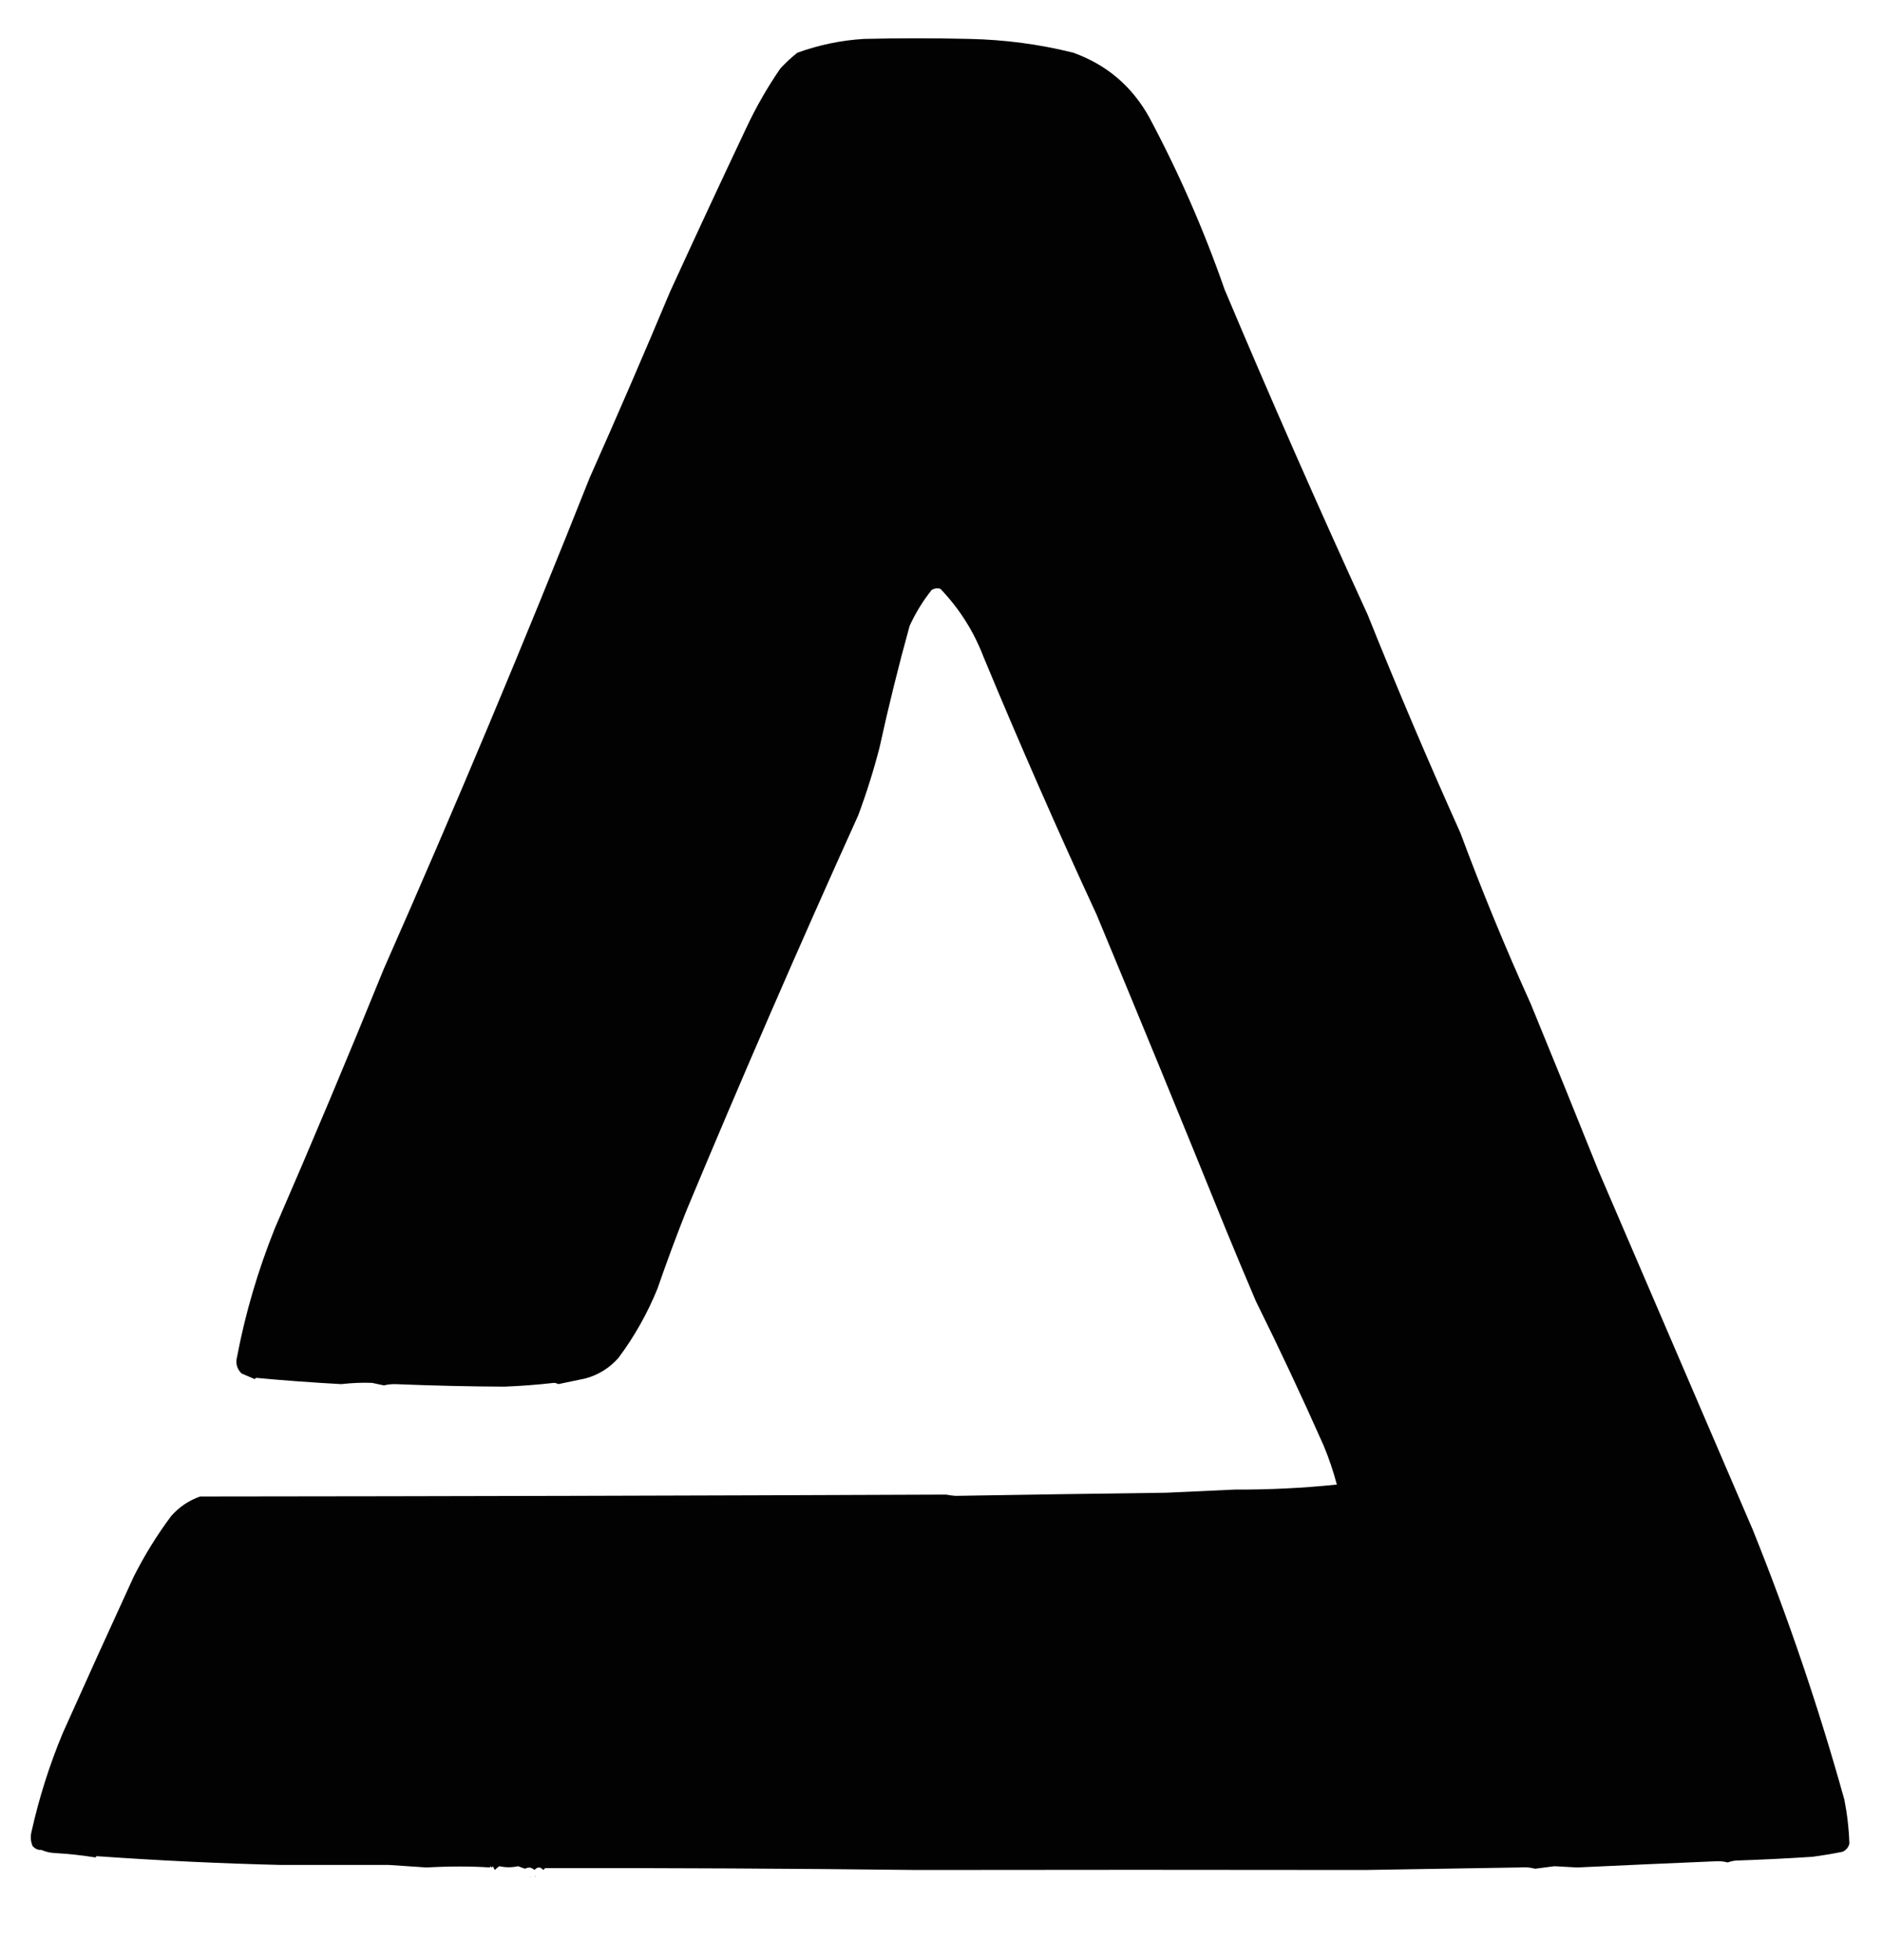 <?xml version="1.0" encoding="UTF-8"?>
<!DOCTYPE svg PUBLIC "-//W3C//DTD SVG 1.1//EN" "http://www.w3.org/Graphics/SVG/1.1/DTD/svg11.dtd">
<svg xmlns="http://www.w3.org/2000/svg" version="1.1" width="1500px" height="1561px" style="shape-rendering:geometricPrecision; text-rendering:geometricPrecision; image-rendering:optimizeQuality; fill-rule:evenodd; clip-rule:evenodd" xmlns:xlink="http://www.w3.org/1999/xlink">
<g><path style="opacity:0.992" fill="#000000" d="M 391.5,1487.5 C 391.167,1486.17 390.833,1486.17 390.5,1487.5C 375.224,1486.47 358.391,1486.47 340,1487.5C 330,1486.83 320,1486.17 310,1485.5C 281.609,1485.52 252.943,1485.52 224,1485.5C 175.693,1484.33 126.693,1481.99 77,1478.5C 76.667,1478.83 76.333,1479.17 76,1479.5C 65.287,1477.78 54.454,1476.61 43.5,1476C 39.812,1475.81 36.312,1474.98 33,1473.5C 30.438,1473.74 28.104,1472.74 26,1470.5C 24.496,1466.96 24.163,1463.29 25,1459.5C 31.029,1432.36 39.363,1406.03 50,1380.5C 68.655,1338.85 87.488,1297.35 106.5,1256C 115.111,1238.91 125.111,1222.74 136.5,1207.5C 142.853,1200.33 150.52,1195.16 159.5,1192C 357.736,1191.83 555.903,1191.33 754,1190.5C 756.447,1190.96 758.947,1191.29 761.5,1191.5C 817.461,1190.56 873.461,1189.73 929.5,1189C 946.681,1188.26 964.848,1187.43 984,1186.5C 1011.6,1186.61 1038.77,1185.27 1065.5,1182.5C 1062.71,1171.96 1059.21,1161.63 1055,1151.5C 1037.79,1112.74 1019.79,1074.41 1001,1036.5C 992.547,1016.72 984.38,997.22 976.5,978C 942.708,894.61 908.541,811.443 874,728.5C 842.66,660.814 812.66,592.48 784,523.5C 776.148,502.949 764.648,484.783 749.5,469C 747.029,468.294 744.695,468.627 742.5,470C 735.538,478.748 729.705,488.248 725,498.5C 716.108,530.615 708.108,562.949 701,595.5C 696.26,613.793 690.594,631.793 684,649.5C 636.794,753.771 591.127,858.771 547,964.5C 538.886,984.967 531.219,1005.63 524,1026.5C 515.974,1046.23 505.641,1064.56 493,1081.5C 485.821,1089.67 476.987,1095.17 466.5,1098C 459.281,1099.46 452.114,1100.96 445,1102.5C 443.938,1101.9 442.772,1101.57 441.5,1101.5C 428.329,1103 415.162,1104 402,1104.5C 374.615,1104.39 345.615,1103.73 315,1102.5C 311.864,1102.45 308.864,1102.79 306,1103.5C 302.869,1102.79 299.702,1102.13 296.5,1101.5C 288.818,1101.19 280.651,1101.53 272,1102.5C 249.3,1101.27 226.633,1099.6 204,1097.5C 203.667,1097.83 203.333,1098.17 203,1098.5C 199.57,1097 196.07,1095.5 192.5,1094C 188.741,1090.26 187.574,1085.76 189,1080.5C 195.513,1046.21 205.513,1012.21 219,978.5C 248.845,909.815 277.845,840.815 306,771.5C 363.126,642.242 417.793,511.909 470,380.5C 491.924,331.329 513.258,281.996 534,232.5C 554.06,188.713 574.393,145.046 595,101.5C 602.709,85.082 611.709,69.415 622,54.5C 626.199,49.966 630.699,45.799 635.5,42C 652.856,35.743 670.523,32.076 688.5,31C 716.5,30.333 744.5,30.333 772.5,31C 800.851,31.585 828.518,35.252 855.5,42C 882.096,51.594 902.262,68.761 916,93.5C 939.563,137.624 959.563,183.29 976,230.5C 1012.64,317.414 1050.64,403.748 1090,489.5C 1113.52,548.093 1138.19,606.093 1164,663.5C 1181.11,709.513 1199.78,754.846 1220,799.5C 1238.19,843.742 1256.19,888.075 1274,932.5C 1315.02,1027.86 1356.02,1123.2 1397,1218.5C 1425.34,1288.85 1449.67,1360.52 1470,1433.5C 1472.29,1445.1 1473.62,1456.77 1474,1468.5C 1473.21,1471.58 1471.38,1473.75 1468.5,1475C 1460.55,1476.6 1452.55,1477.93 1444.5,1479C 1424.18,1480.32 1403.85,1481.32 1383.5,1482C 1381.24,1482.24 1379.07,1482.74 1377,1483.5C 1374.21,1482.8 1371.55,1482.47 1369,1482.5C 1331.66,1484.07 1294.33,1485.74 1257,1487.5C 1251.33,1487.16 1245.33,1486.83 1239,1486.5C 1233.87,1487.19 1228.7,1487.86 1223.5,1488.5C 1219.86,1487.47 1215.7,1487.13 1211,1487.5C 1170,1488.17 1129,1488.83 1088,1489.5C 962.565,1489.32 843.565,1489.32 731,1489.5C 631.31,1488.36 532.477,1487.86 434.5,1488C 434,1488.5 433.5,1489 433,1489.5C 430.725,1486.86 428.391,1486.86 426,1489.5C 423.705,1487.38 421.205,1487.04 418.5,1488.5C 416.618,1487.91 414.785,1487.24 413,1486.5C 407.786,1487.61 402.786,1487.61 398,1486.5C 396.686,1487.31 395.519,1488.31 394.5,1489.5C 393.749,1488.62 393.249,1487.62 393,1486.5C 392.617,1487.06 392.117,1487.39 391.5,1487.5 Z"/></g>
<g><path style="opacity:0.086" fill="#000000" d="M 390.5,1487.5 C 390.833,1487.5 391.167,1487.5 391.5,1487.5C 391.5,1487.83 391.5,1488.17 391.5,1488.5C 391.167,1488.17 390.833,1487.83 390.5,1487.5 Z"/></g>
<g><path style="opacity:0.086" fill="#000000" d="M 371.5,1488.5 C 372.833,1489.17 372.833,1489.17 371.5,1488.5 Z"/></g>
<g><path style="opacity:0.086" fill="#000000" d="M 391.5,1488.5 C 392.833,1489.17 392.833,1489.17 391.5,1488.5 Z"/></g>
<g><path style="opacity:0.086" fill="#000000" d="M 565.5,1489.5 C 566.833,1490.17 566.833,1490.17 565.5,1489.5 Z"/></g>
<g><path style="opacity:0.086" fill="#000000" d="M 426.5,1493.5 C 427.773,1494.08 427.773,1494.74 426.5,1495.5C 425.537,1495.03 425.537,1494.36 426.5,1493.5 Z"/></g>
<g><path style="opacity:0.086" fill="#000000" d="M 430.5,1493.5 C 431.833,1494.17 431.833,1494.17 430.5,1493.5 Z"/></g>
<g><path style="opacity:0.086" fill="#000000" d="M 421.5,1495.5 C 421.897,1494.47 422.563,1494.31 423.5,1495C 422.906,1495.46 422.239,1495.63 421.5,1495.5 Z"/></g>
<g><path style="opacity:0.086" fill="#000000" d="M 430.5,1494.5 C 429.833,1495.17 429.833,1495.17 430.5,1494.5 Z"/></g>
</svg>
